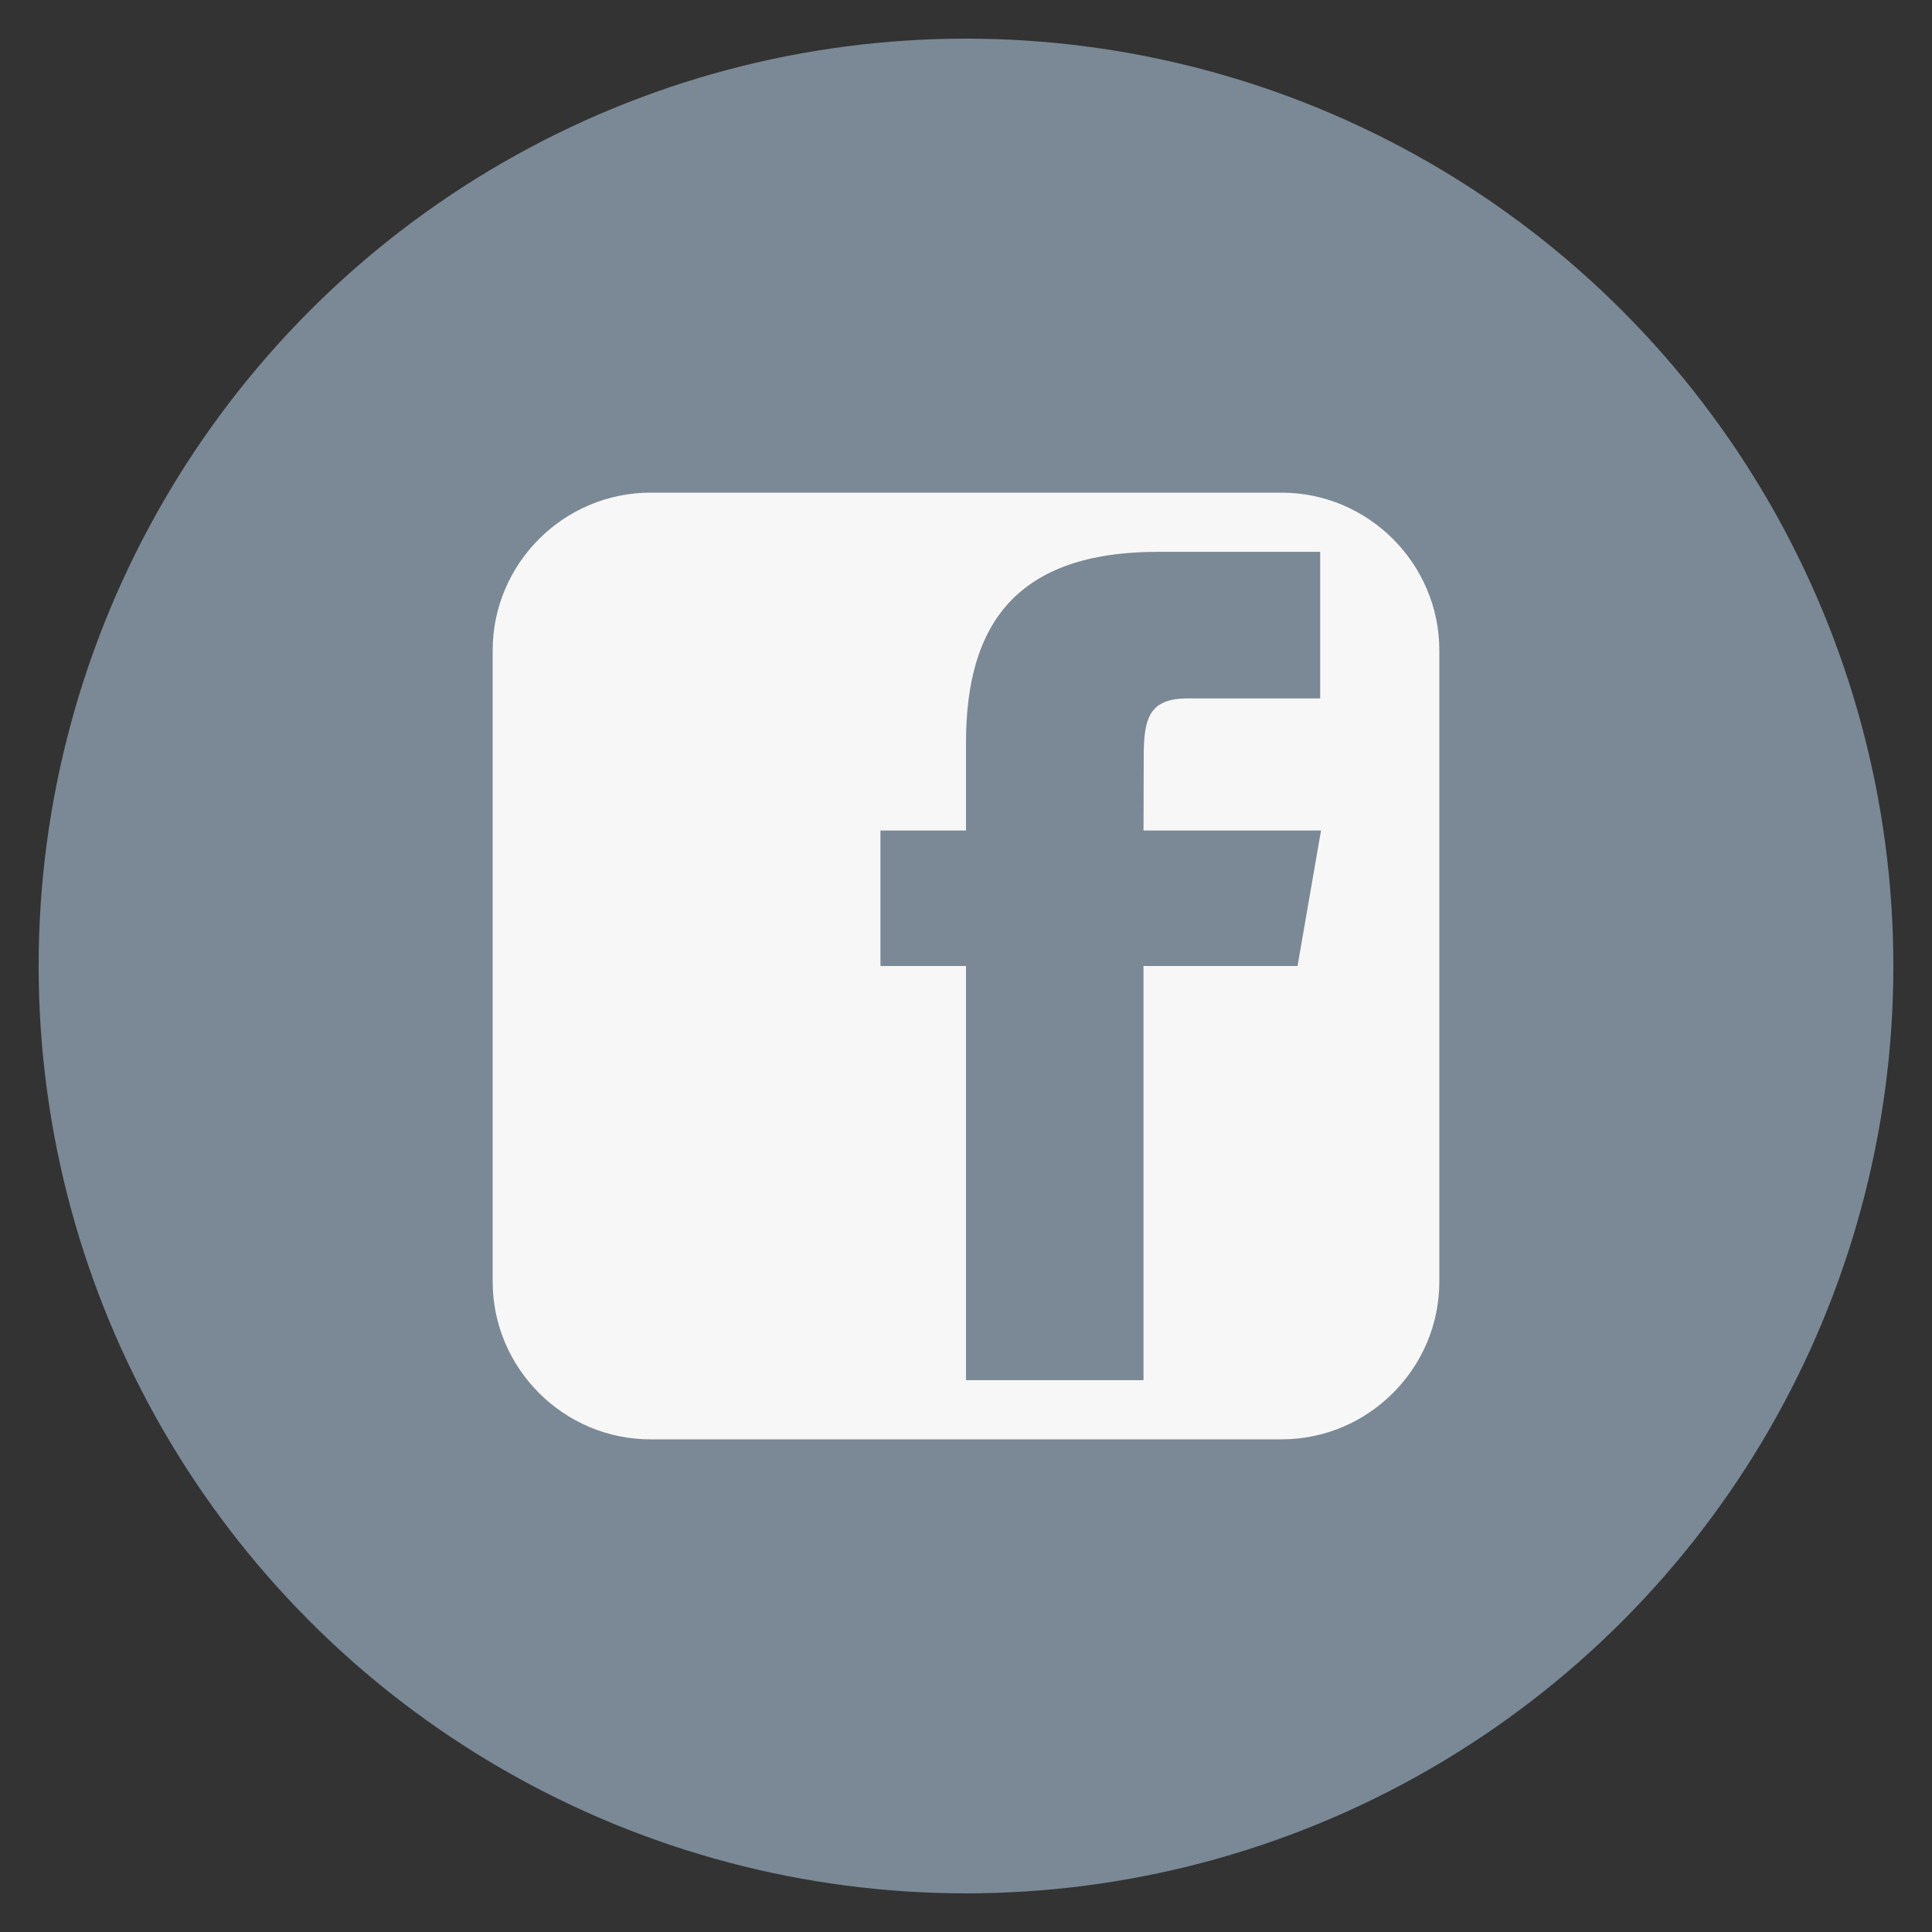 <svg class="custom-icon" xmlns="http://www.w3.org/2000/svg" viewBox="0 0 100 100" style="height:100px;width:100px">
  <rect x="0" y="0" width="100" height="100" fill="#333333" stroke="none"/>
  <circle class="outer-shape" cx="50" cy="50" r="48" fill="#7a8995"/>
  <path class="inner-shape" d="M66.334 25.5h-32.666c-4.492 0-8.168 3.675-8.168 8.168v32.664c0 4.495 3.675 8.168 8.167 8.168h32.666c4.493.001 8.167-3.672 8.167-8.168v-32.664c0-4.492-3.674-8.168-8.166-8.168zM67.159 50h-7.971v21.438H50V50h-4.428v-7.013H50v-4.555c0-6.189 2.67-9.87 9.947-9.87h8.386v7.588h-6.849c-2.033-.004-2.285 1.06-2.285 3.039l-.011 3.797h9.188l-1.216 7.013V50z" fill="#f7f7f7"/>
</svg>
